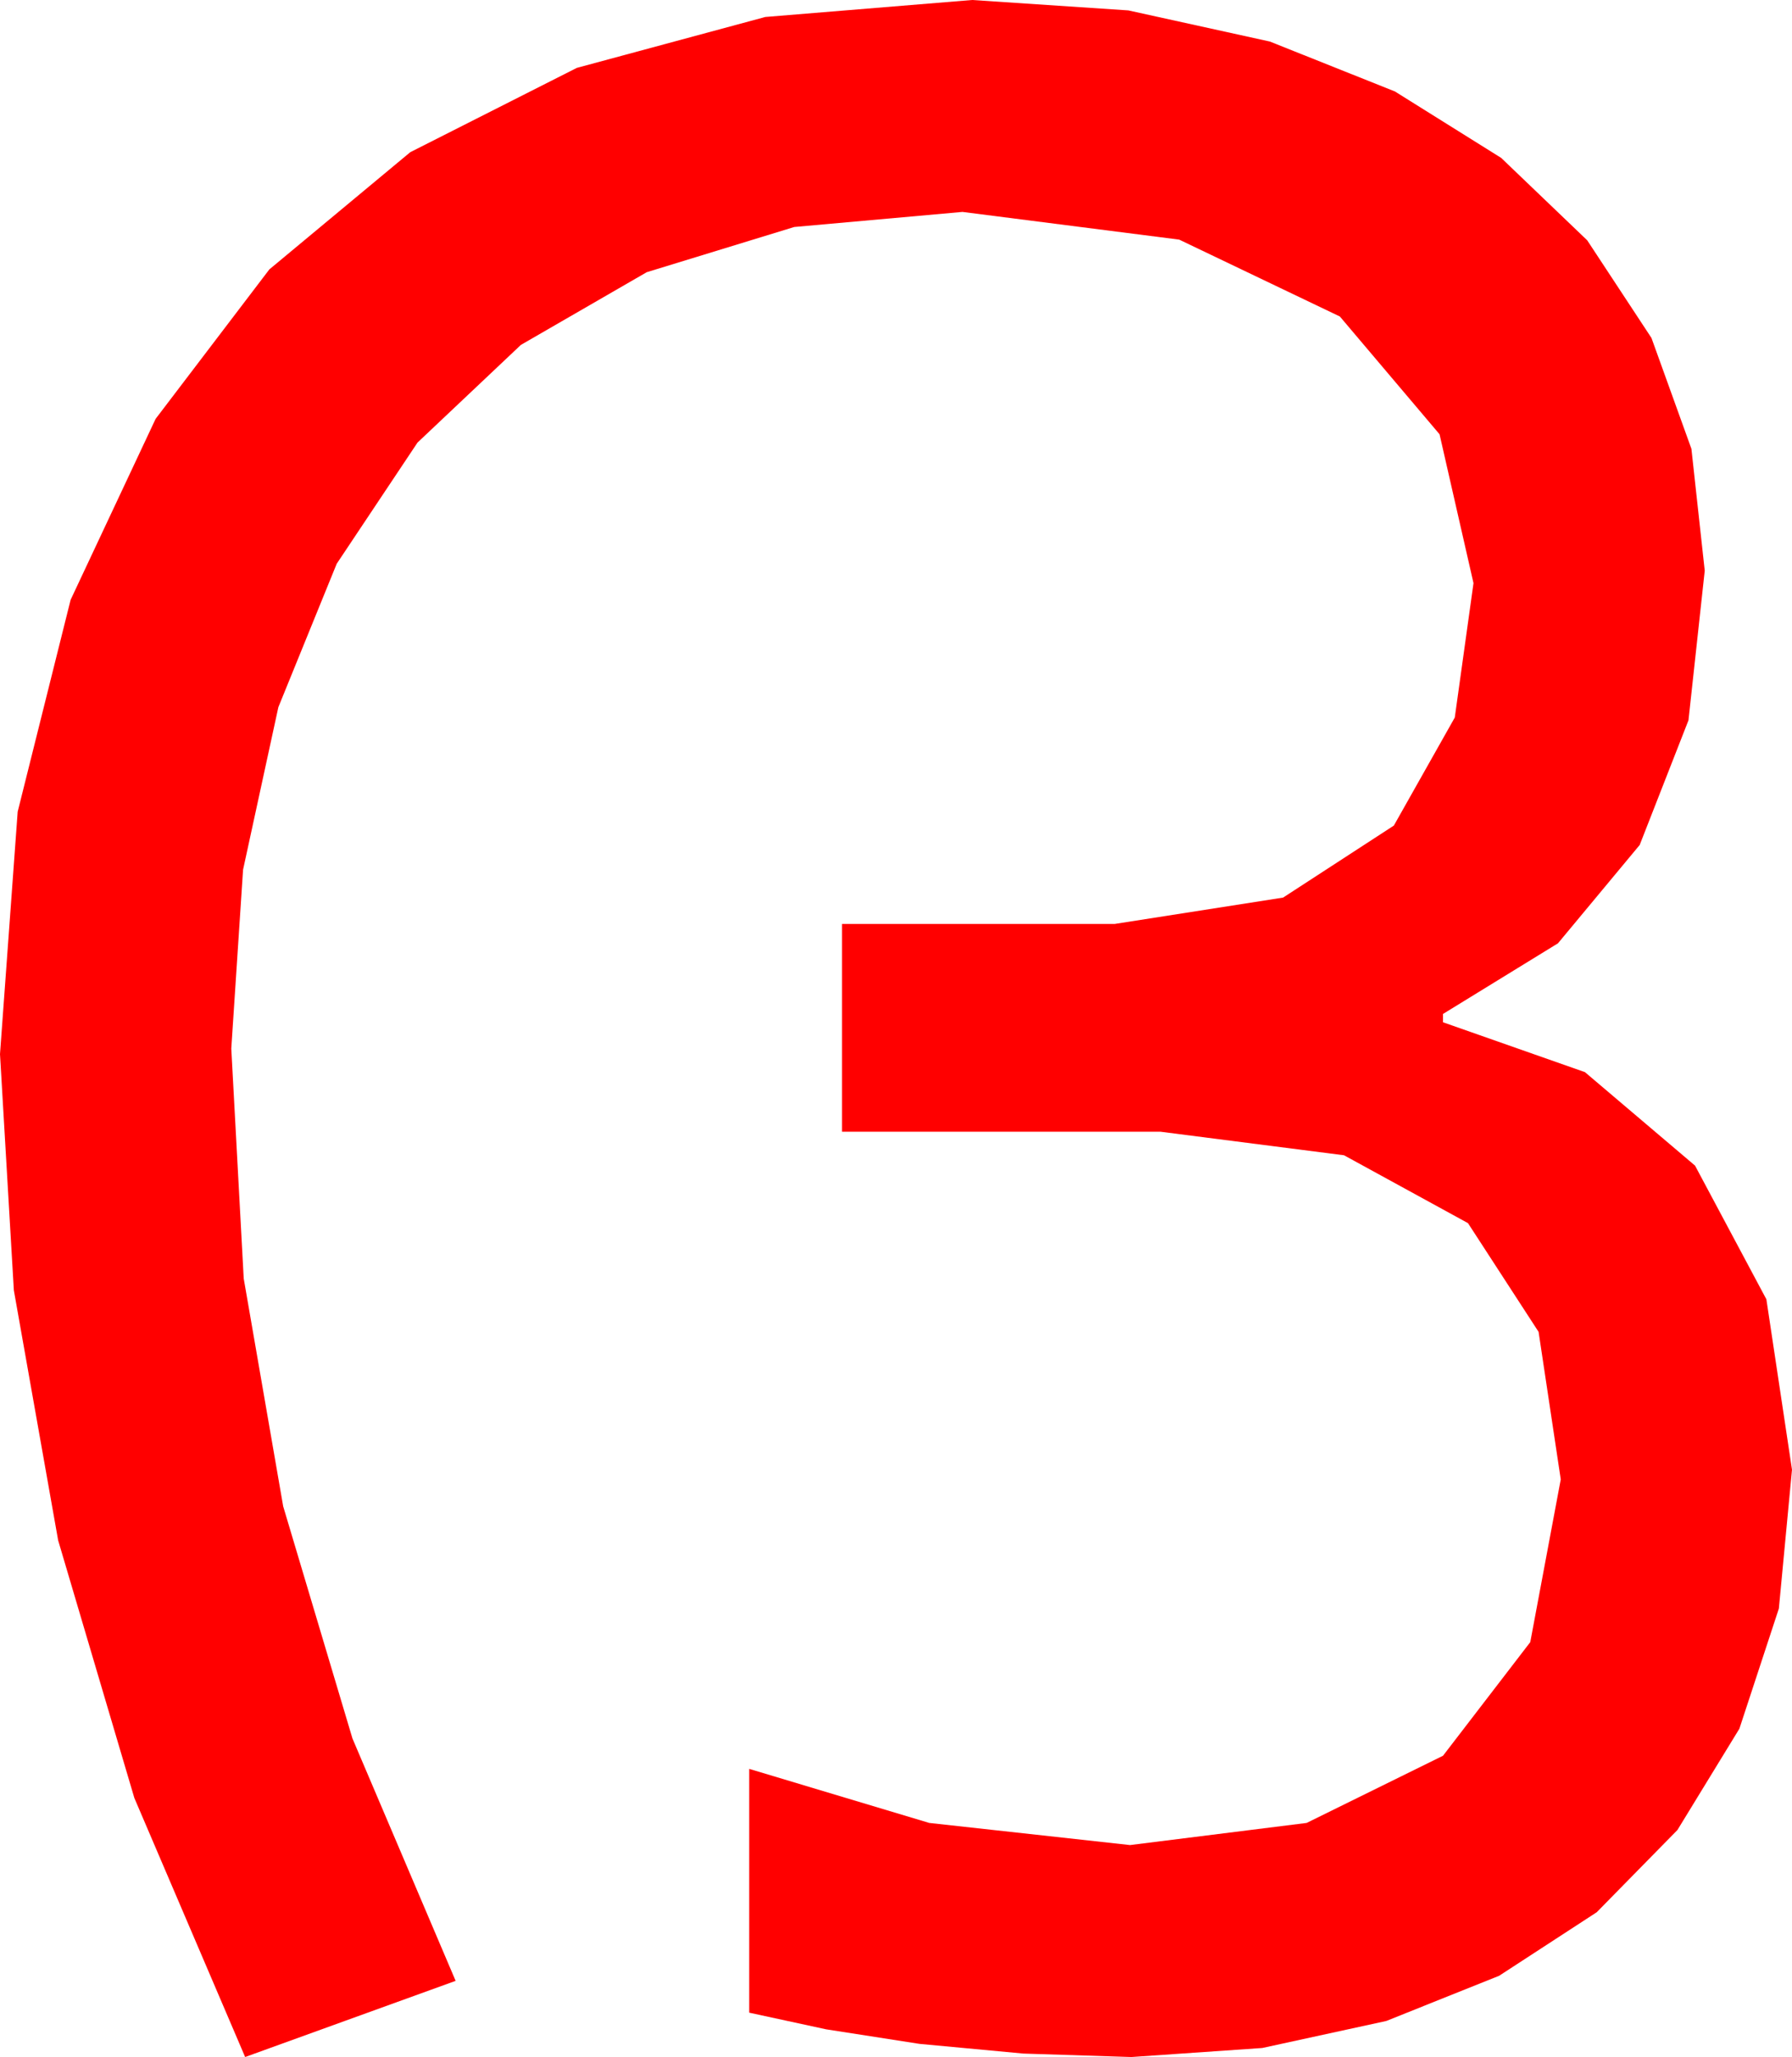 <?xml version="1.0" encoding="utf-8"?>
<!DOCTYPE svg PUBLIC "-//W3C//DTD SVG 1.1//EN" "http://www.w3.org/Graphics/SVG/1.1/DTD/svg11.dtd">
<svg width="37.91" height="43.506" xmlns="http://www.w3.org/2000/svg" xmlns:xlink="http://www.w3.org/1999/xlink" xmlns:xml="http://www.w3.org/XML/1998/namespace" version="1.1">
  <g>
    <g>
      <path style="fill:#FF0000;fill-opacity:1" d="M20.566,0L23.87,0.22 26.865,0.879 29.509,1.934 31.758,3.34 33.578,5.083 34.937,7.148 35.782,9.492 36.064,12.07 35.72,15.234 34.688,17.871 32.959,19.951 30.527,21.445 30.527,21.621 33.53,22.676 35.859,24.653 37.368,27.48 37.91,31.084 37.632,34.021 36.797,36.562 35.486,38.705 33.779,40.444 31.714,41.788 29.326,42.744 26.704,43.315 23.936,43.506 21.65,43.433 19.453,43.228 17.476,42.92 15.85,42.568 15.85,37.412 19.658,38.555 23.906,39.023 27.642,38.555 30.527,37.134 32.373,34.731 33.018,31.289 32.549,28.169 31.055,25.869 28.433,24.434 24.551,23.936 17.812,23.936 17.812,19.541 23.584,19.541 27.144,18.984 29.487,17.461 30.776,15.176 31.172,12.334 30.454,9.185 28.345,6.694 24.946,5.068 20.361,4.482 16.802,4.801 13.682,5.757 11.019,7.295 8.833,9.36 7.123,11.924 5.889,14.956 5.142,18.395 4.893,22.178 5.156,27.041 5.991,31.86 7.456,36.768 9.639,41.895 5.186,43.506 2.842,38.027 1.23,32.578 0.293,27.29 0,22.295 0.374,17.168 1.494,12.686 3.292,8.859 5.698,5.698 8.679,3.219 12.202,1.436 16.19,0.359 20.566,0z" />
    </g>
  </g>
</svg>
